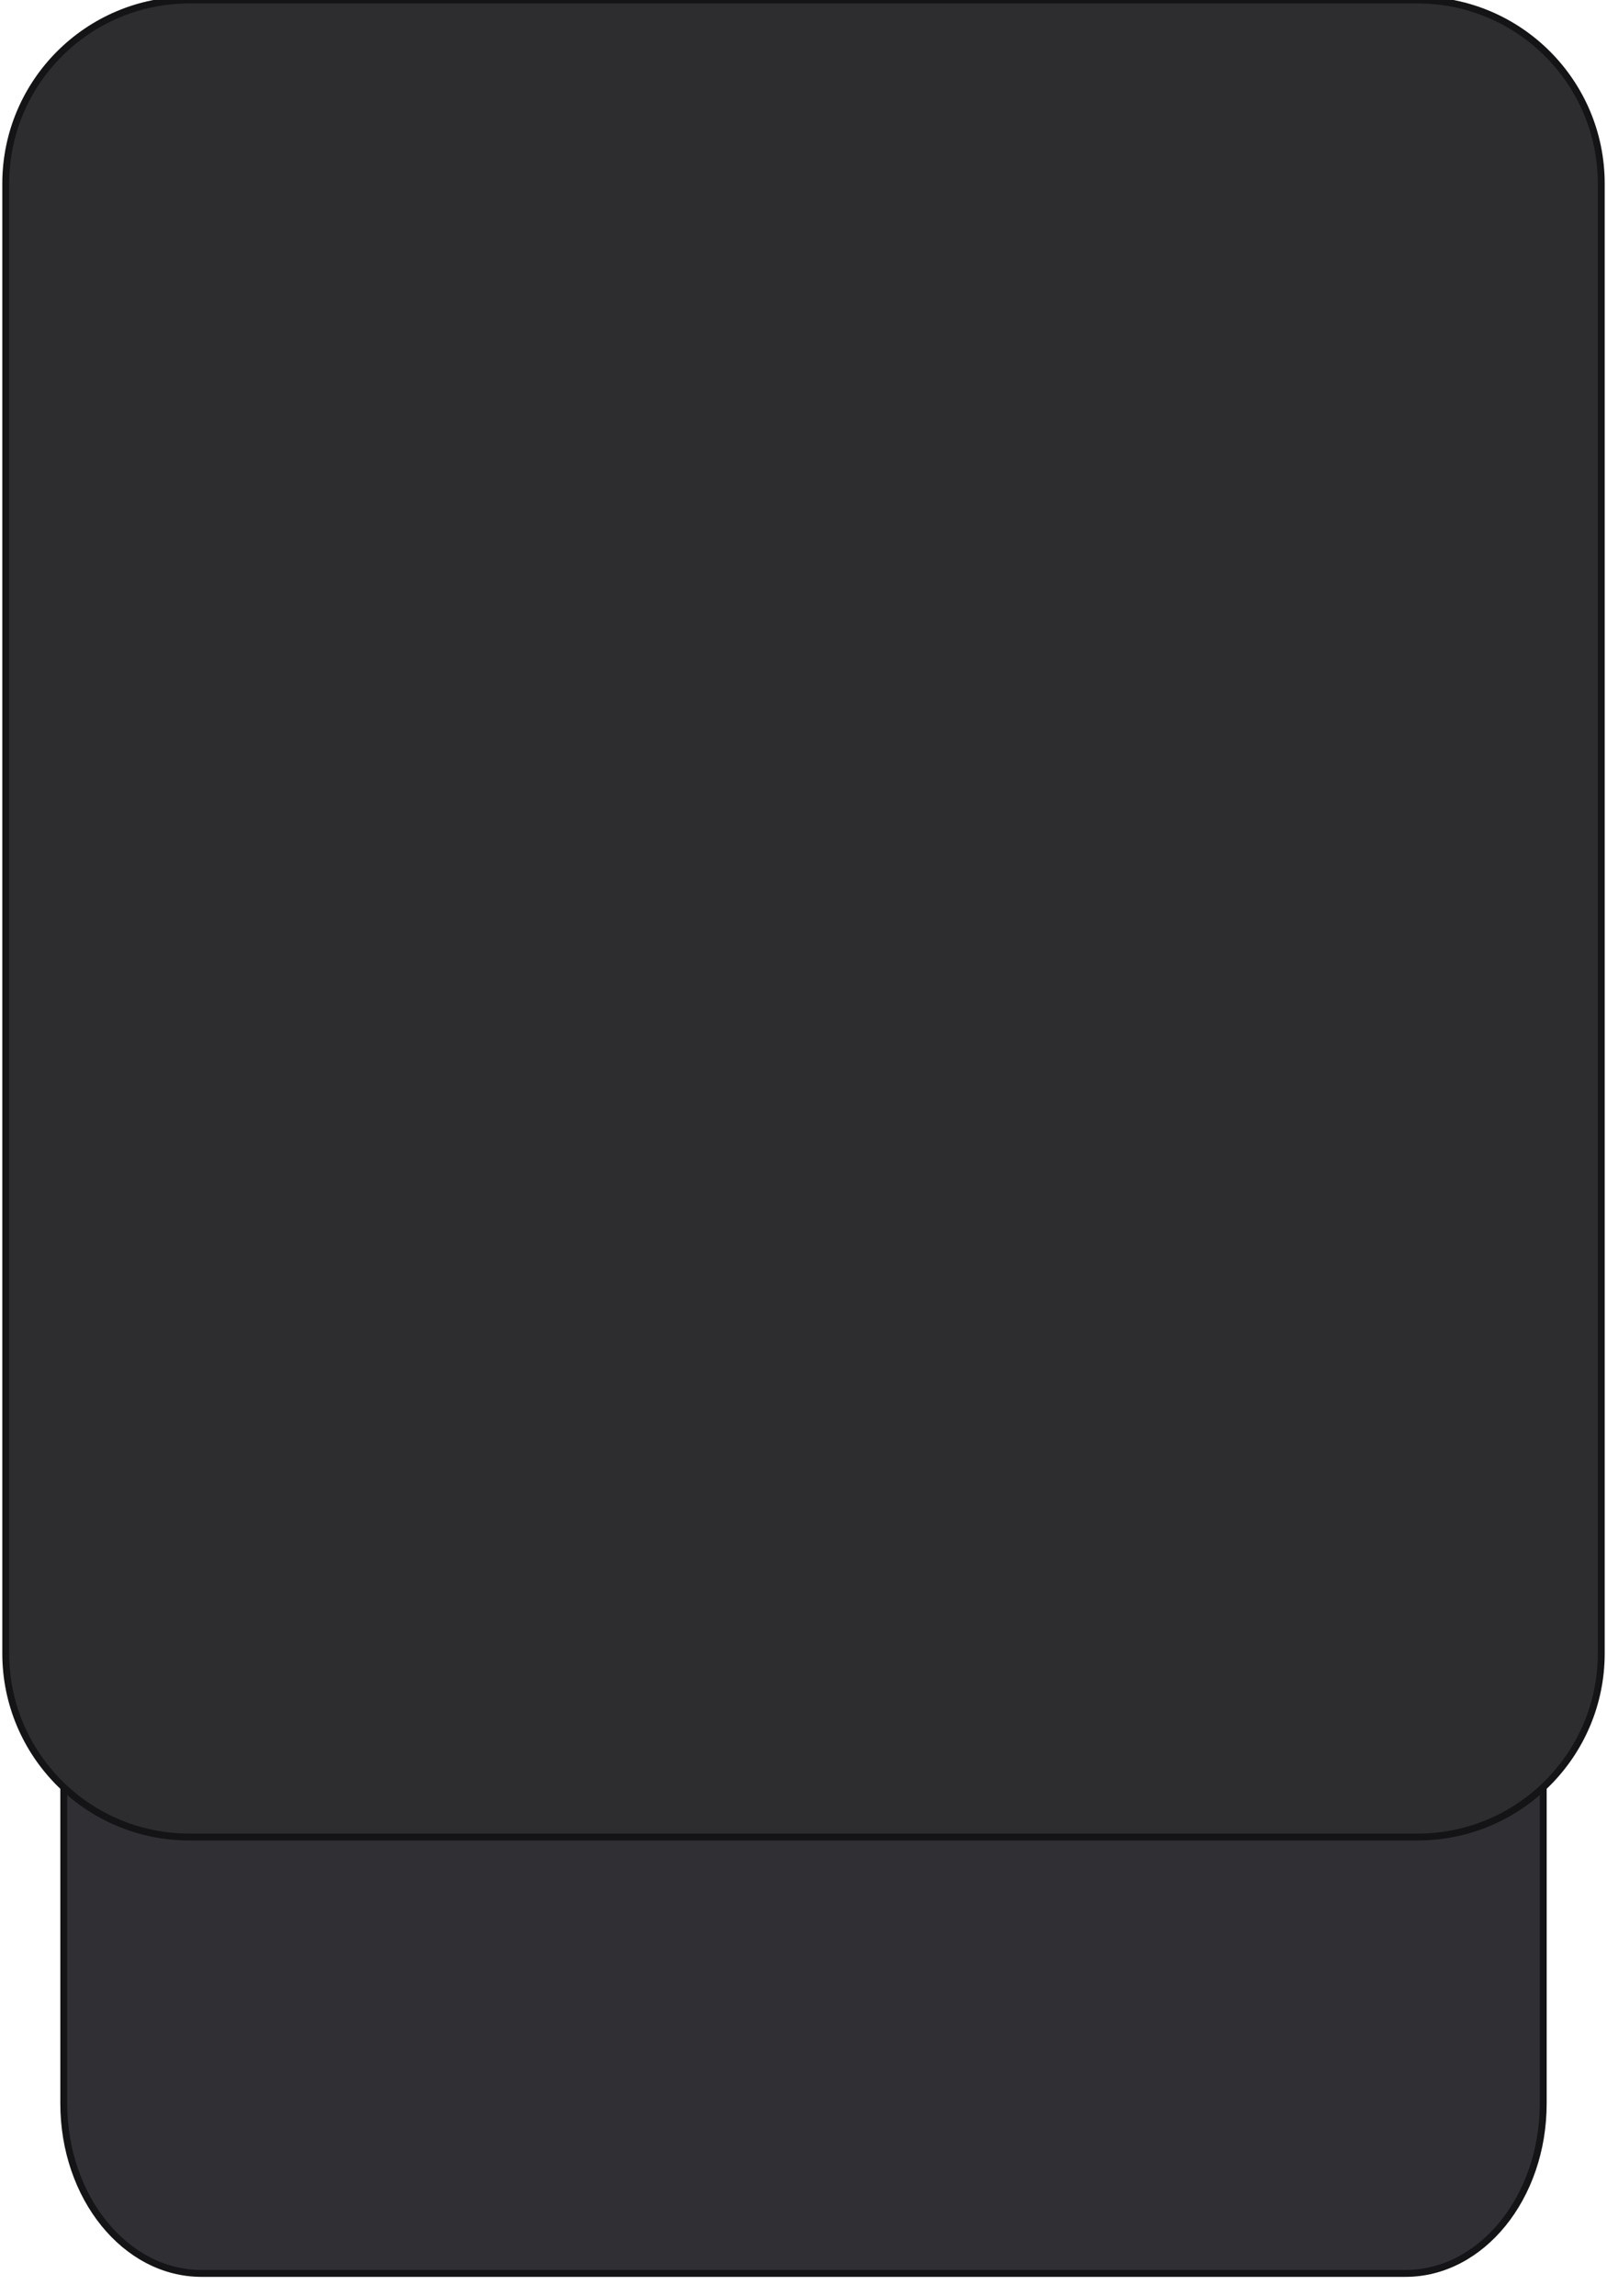 <svg xmlns="http://www.w3.org/2000/svg" xmlns:xlink="http://www.w3.org/1999/xlink" id="Layer_1" width="700" height="1000" x="0" y="0" enable-background="new 0 0 700 1000" version="1.1" viewBox="0 0 700 1000" xml:space="preserve"><path fill="#2f2f34" stroke="#141416" stroke-width="3" d="M672.223,916.021	c0,40.883-26.863,74.026-60,74.026H87.778c-33.137,0-60-33.144-60-74.026V762.486c0-40.883,26.863-74.026,60-74.026h524.445	c33.137,0,60,33.144,60,74.026V916.021z"/><path fill="#2d2d2f" stroke="#141416" stroke-width="3" d="M697.5,720c0,44.183-35.817,80-80,80h-535	c-44.183,0-80-35.817-80-80V80c0-44.183,35.817-80,80-80h535c44.183,0,80,35.817,80,80V720z"/></svg>